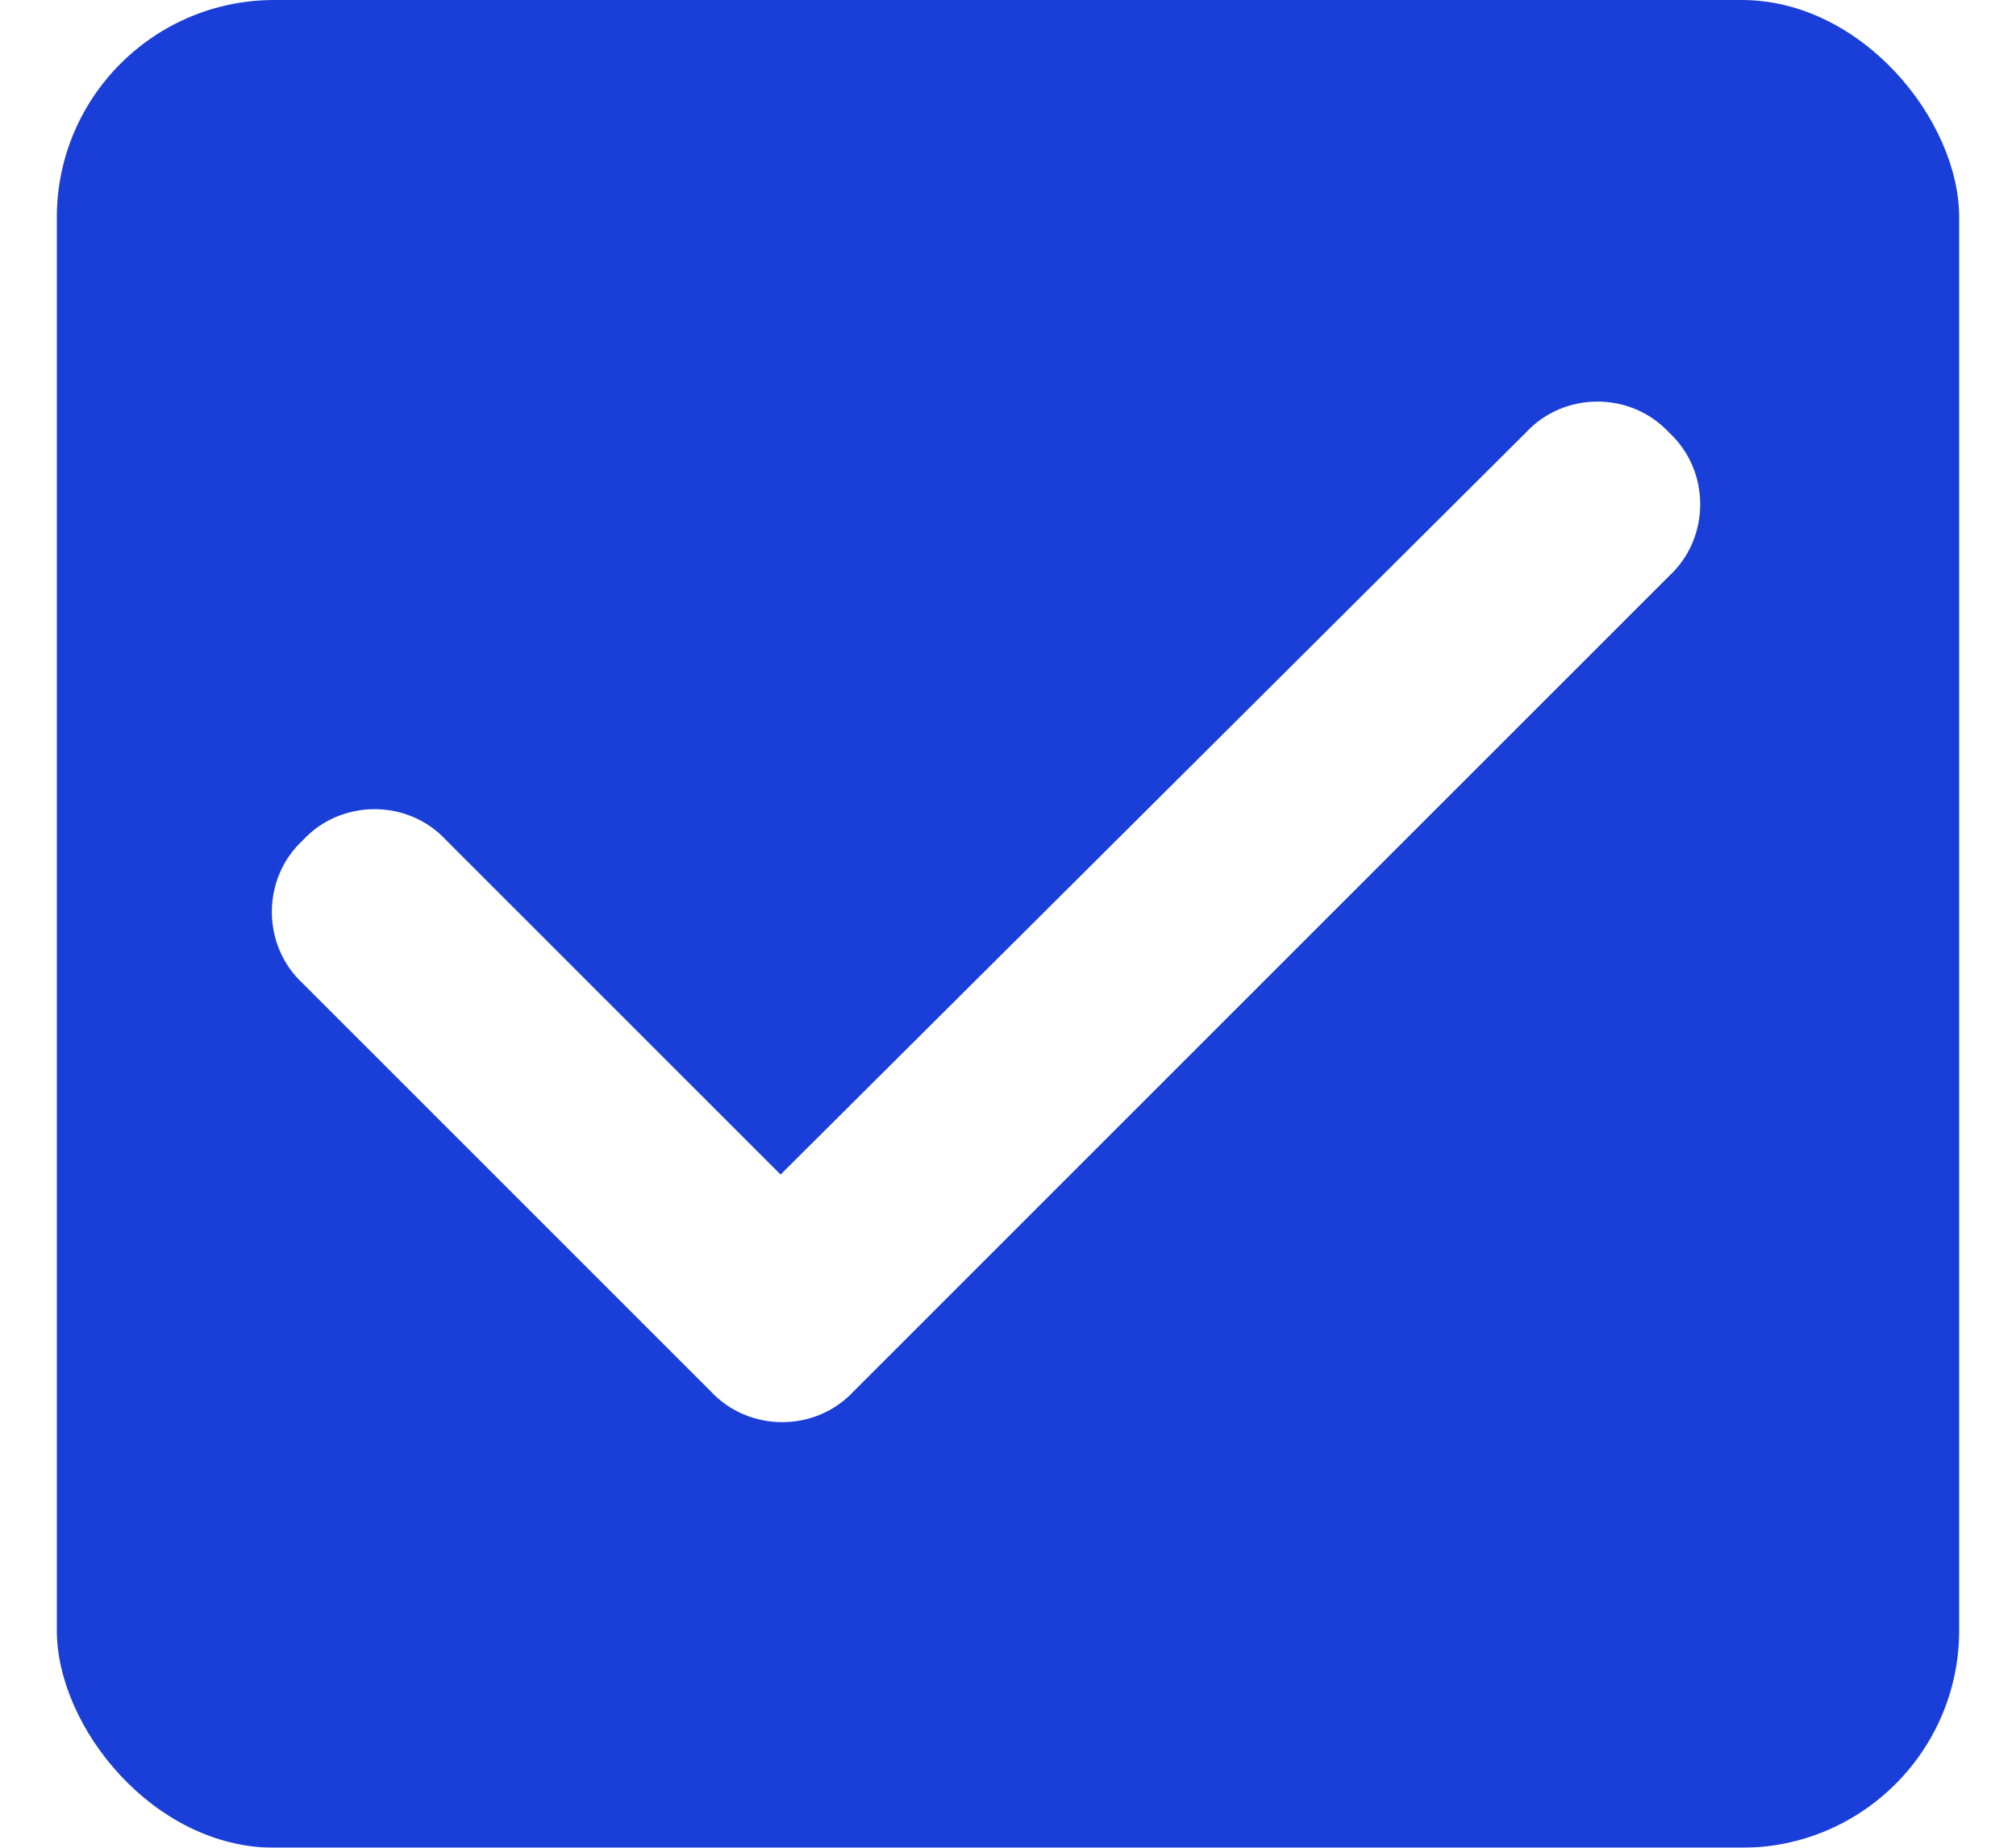 <svg width="12" height="11" viewBox="0 0 35 34" fill="none" xmlns="http://www.w3.org/2000/svg">
<g filter="url(#filter0_i_179_41)">
<rect width="35" height="34" rx="4" fill="#1A3FD9"/>
<path d="M29.664 7.961C30.426 8.664 30.426 9.895 29.664 10.598L14.664 25.598C13.961 26.359 12.73 26.359 12.027 25.598L4.527 18.098C3.766 17.395 3.766 16.164 4.527 15.461C5.23 14.699 6.461 14.699 7.164 15.461L13.316 21.613L27.027 7.961C27.73 7.199 28.961 7.199 29.664 7.961Z" fill="white"/>
</g>
<defs>
<filter id="filter0_i_179_41" x="0" y="0" width="35" height="34" filterUnits="userSpaceOnUse" color-interpolation-filters="sRGB">
<feFlood flood-opacity="0" result="BackgroundImageFix"/>
<feBlend mode="normal" in="SourceGraphic" in2="BackgroundImageFix" result="shape"/>
<feColorMatrix in="SourceAlpha" type="matrix" values="0 0 0 0 0 0 0 0 0 0 0 0 0 0 0 0 0 0 127 0" result="hardAlpha"/>
<feOffset/>
<feGaussianBlur stdDeviation="2"/>
<feComposite in2="hardAlpha" operator="arithmetic" k2="-1" k3="1"/>
<feColorMatrix type="matrix" values="0 0 0 0 0.925 0 0 0 0 0.941 0 0 0 0 1 0 0 0 1 0"/>
<feBlend mode="normal" in2="shape" result="effect1_innerShadow_179_41"/>
</filter>
</defs>
</svg>
